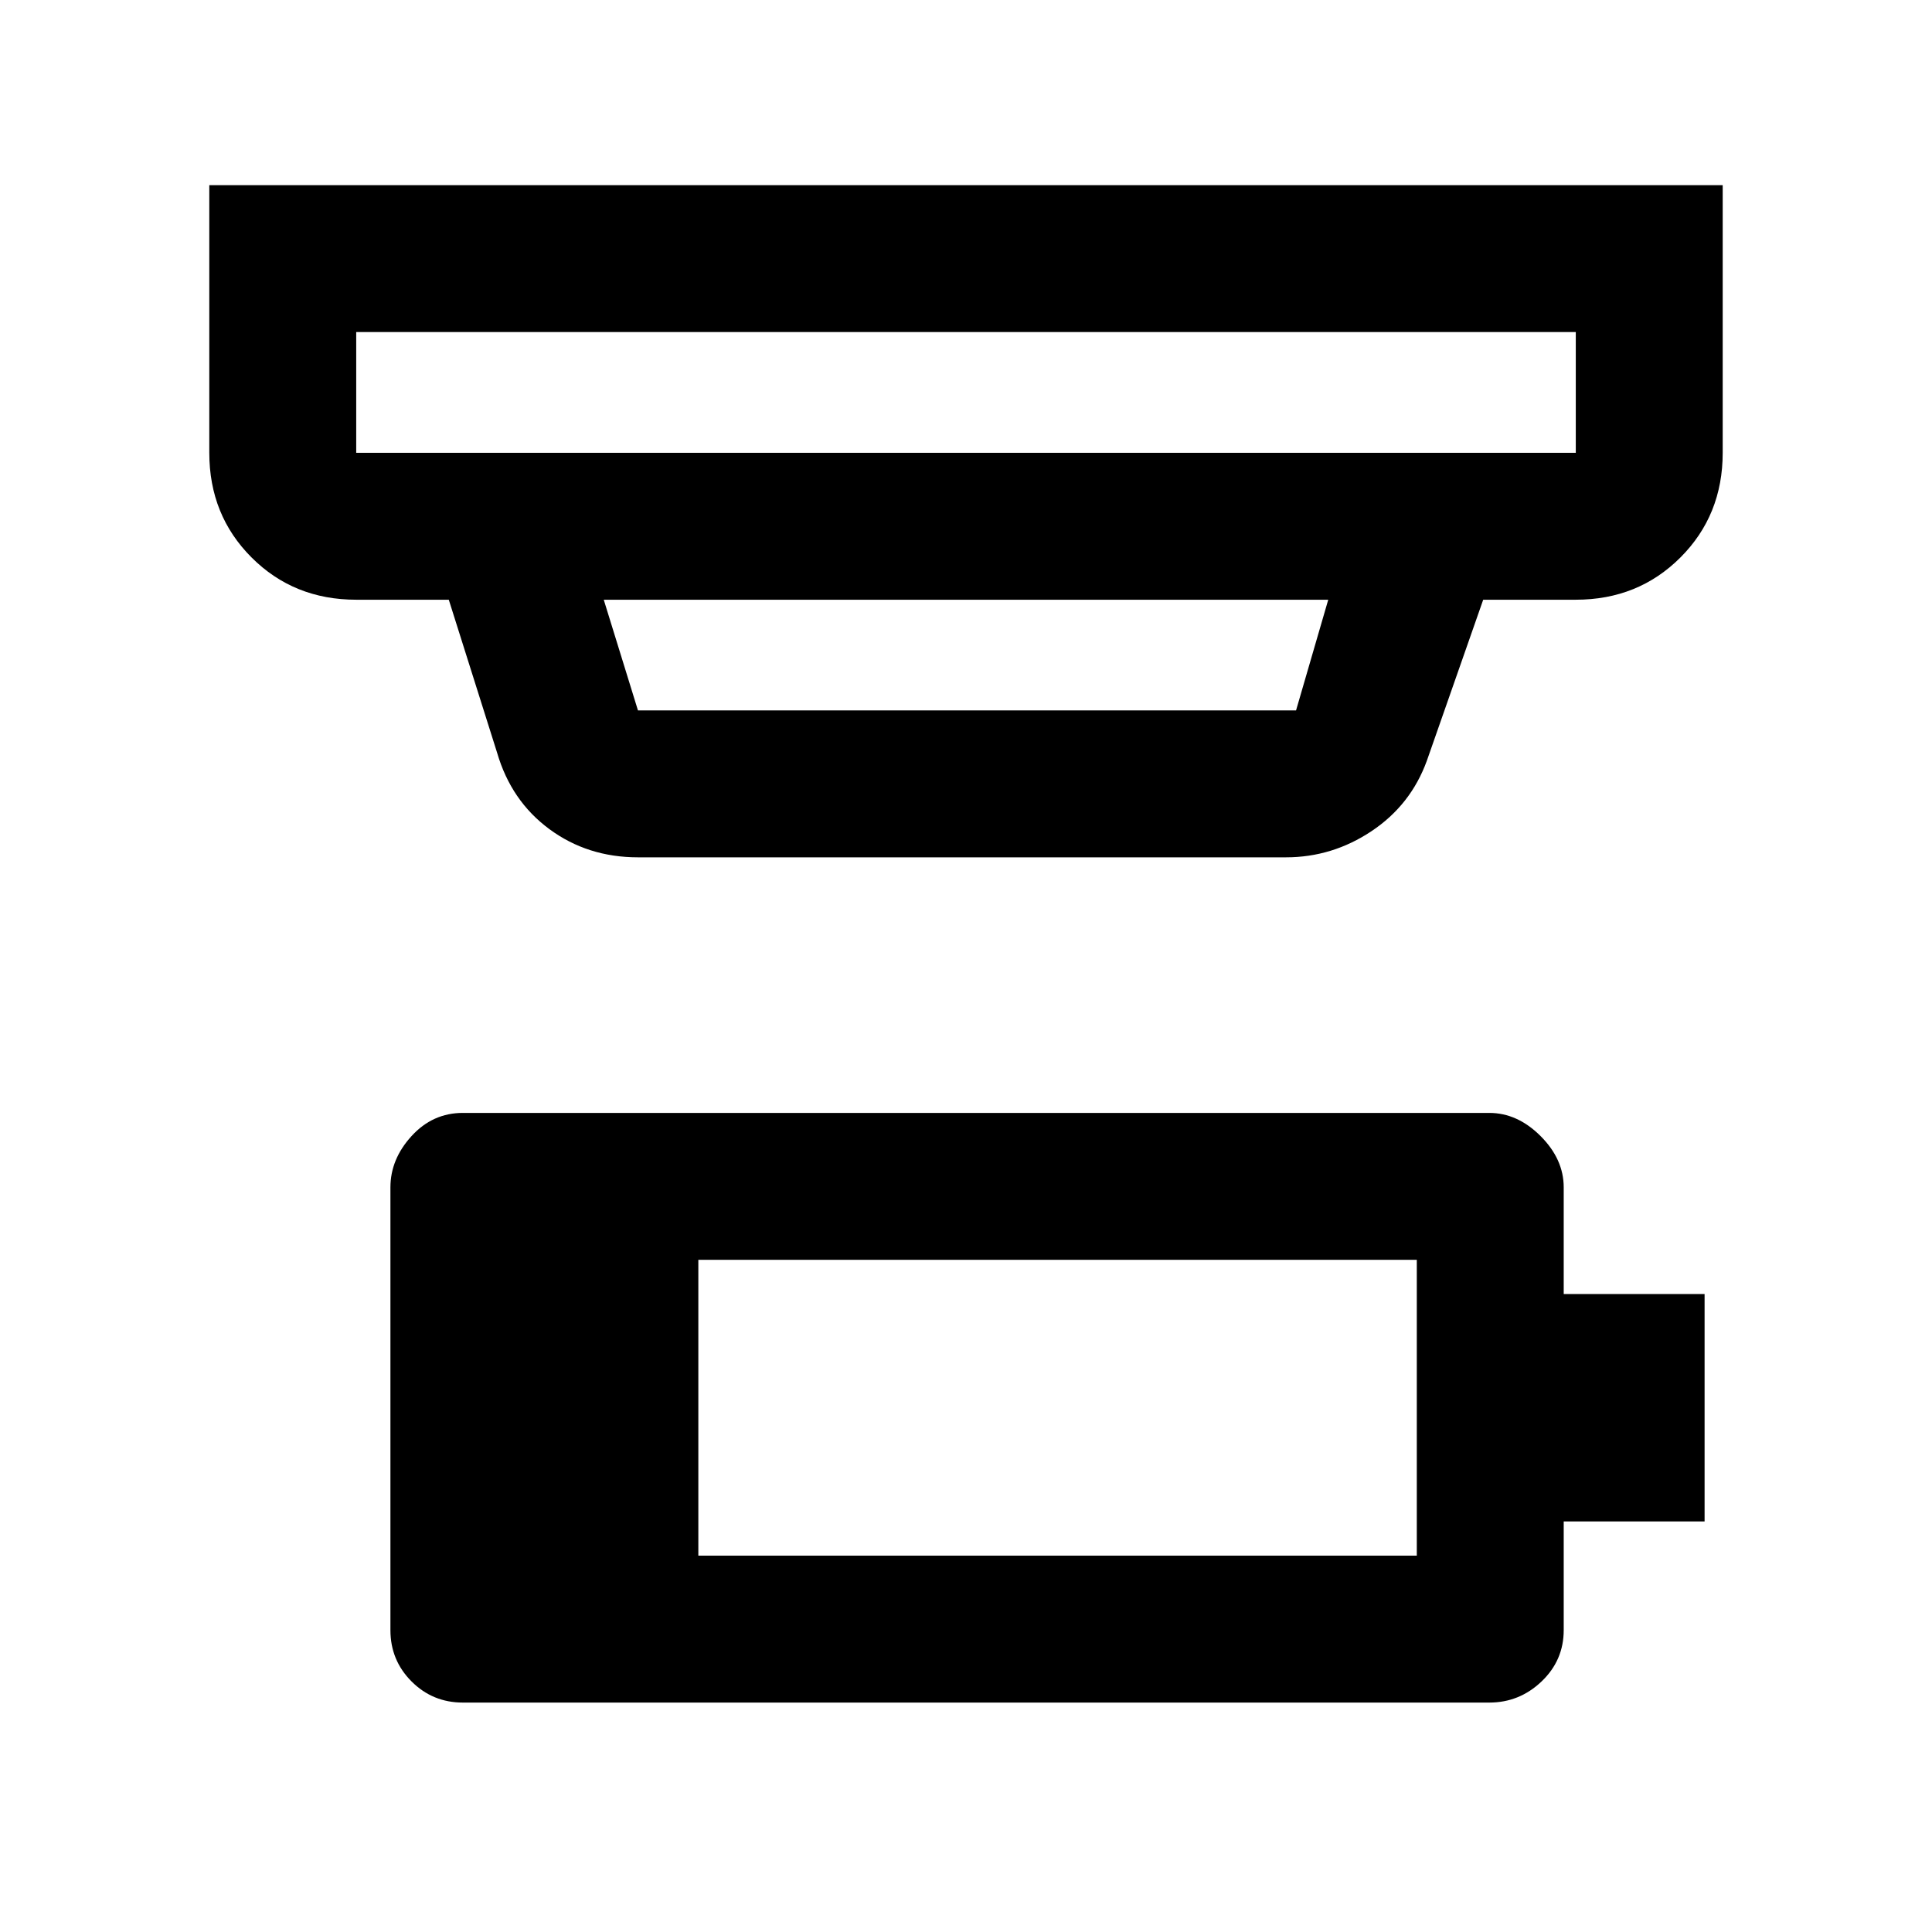 <svg xmlns="http://www.w3.org/2000/svg" height="48" width="48"><path d="M17.35 38.65H35.2V31.3H17.35Zm-8.5-27.4h30.3v-3H8.85v3Zm7 6.4H32.2l.8-2.75H15l.85 2.75Zm0 3.65q-1.25 0-2.2-.7-.95-.7-1.3-1.9l-1.2-3.8h-2.3q-1.55 0-2.6-1.05t-1.05-2.6V4.6h37.6v6.65q0 1.55-1.05 2.6t-2.6 1.05h-2.3l-1.4 4q-.4 1.1-1.375 1.75-.975.65-2.125.65Zm-7-10.05v-3 3ZM11.5 42.3q-.75 0-1.275-.525Q9.7 41.25 9.7 40.5v-11q0-.7.525-1.275t1.275-.575H37q.7 0 1.275.575t.575 1.275v2.65h3.5v5.65h-3.5v2.7q0 .75-.55 1.275-.55.525-1.3.525Z"/></svg>